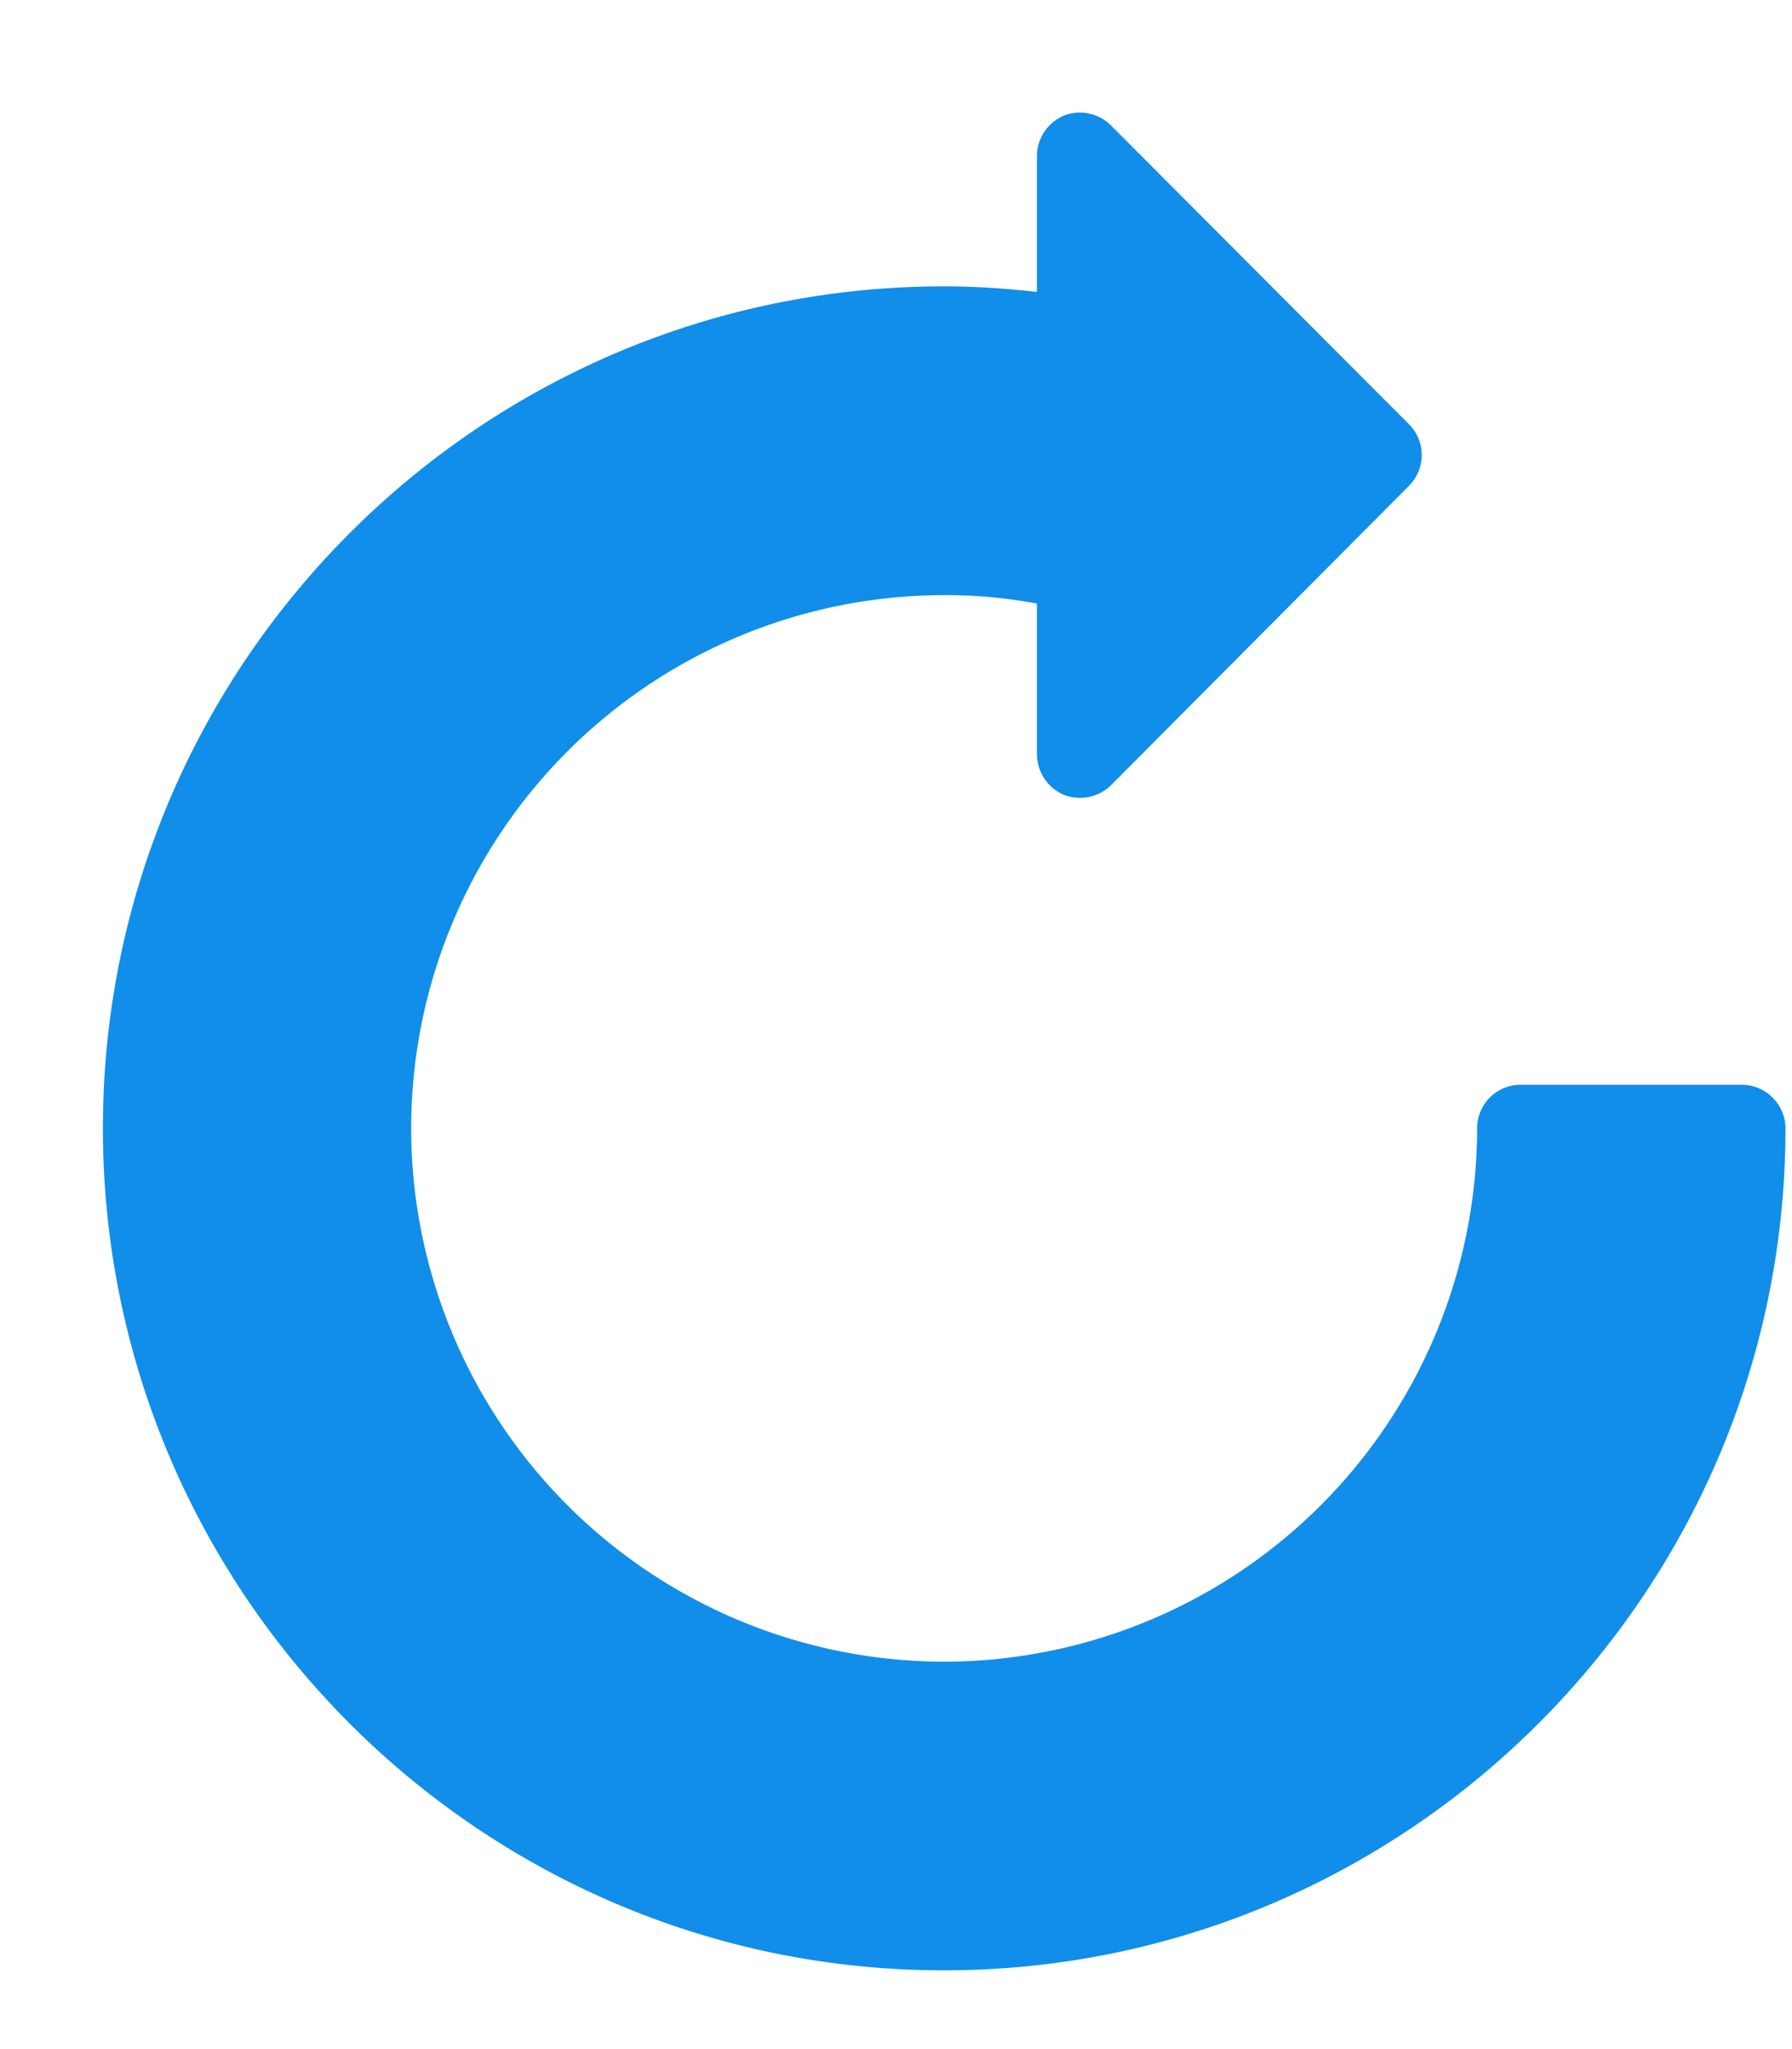 <svg width="14" height="16" xmlns="http://www.w3.org/2000/svg">
  <path d="M7.374 15.385c-3.624 0-6.57-2.952-6.57-6.575s2.947-6.574 6.57-6.574c.243 0 .486.016.727.044V1.217c0-.137.086-.26.207-.313A.345.345 0 0 1 8.68.98l2.328 2.333a.34.34 0 0 1 0 .48L8.682 6.129a.347.347 0 0 1-.374.076.349.349 0 0 1-.207-.314V4.713a3.86 3.86 0 0 0-.727-.066A4.167 4.167 0 0 0 3.212 8.81a4.17 4.17 0 0 0 4.162 4.165A4.17 4.17 0 0 0 11.54 8.81a.34.34 0 0 1 .339-.34h1.728c.188 0 .342.154.342.34 0 3.622-2.95 6.575-6.574 6.575z" fill="#108EE9" fill-rule="nonzero"/>
</svg>
